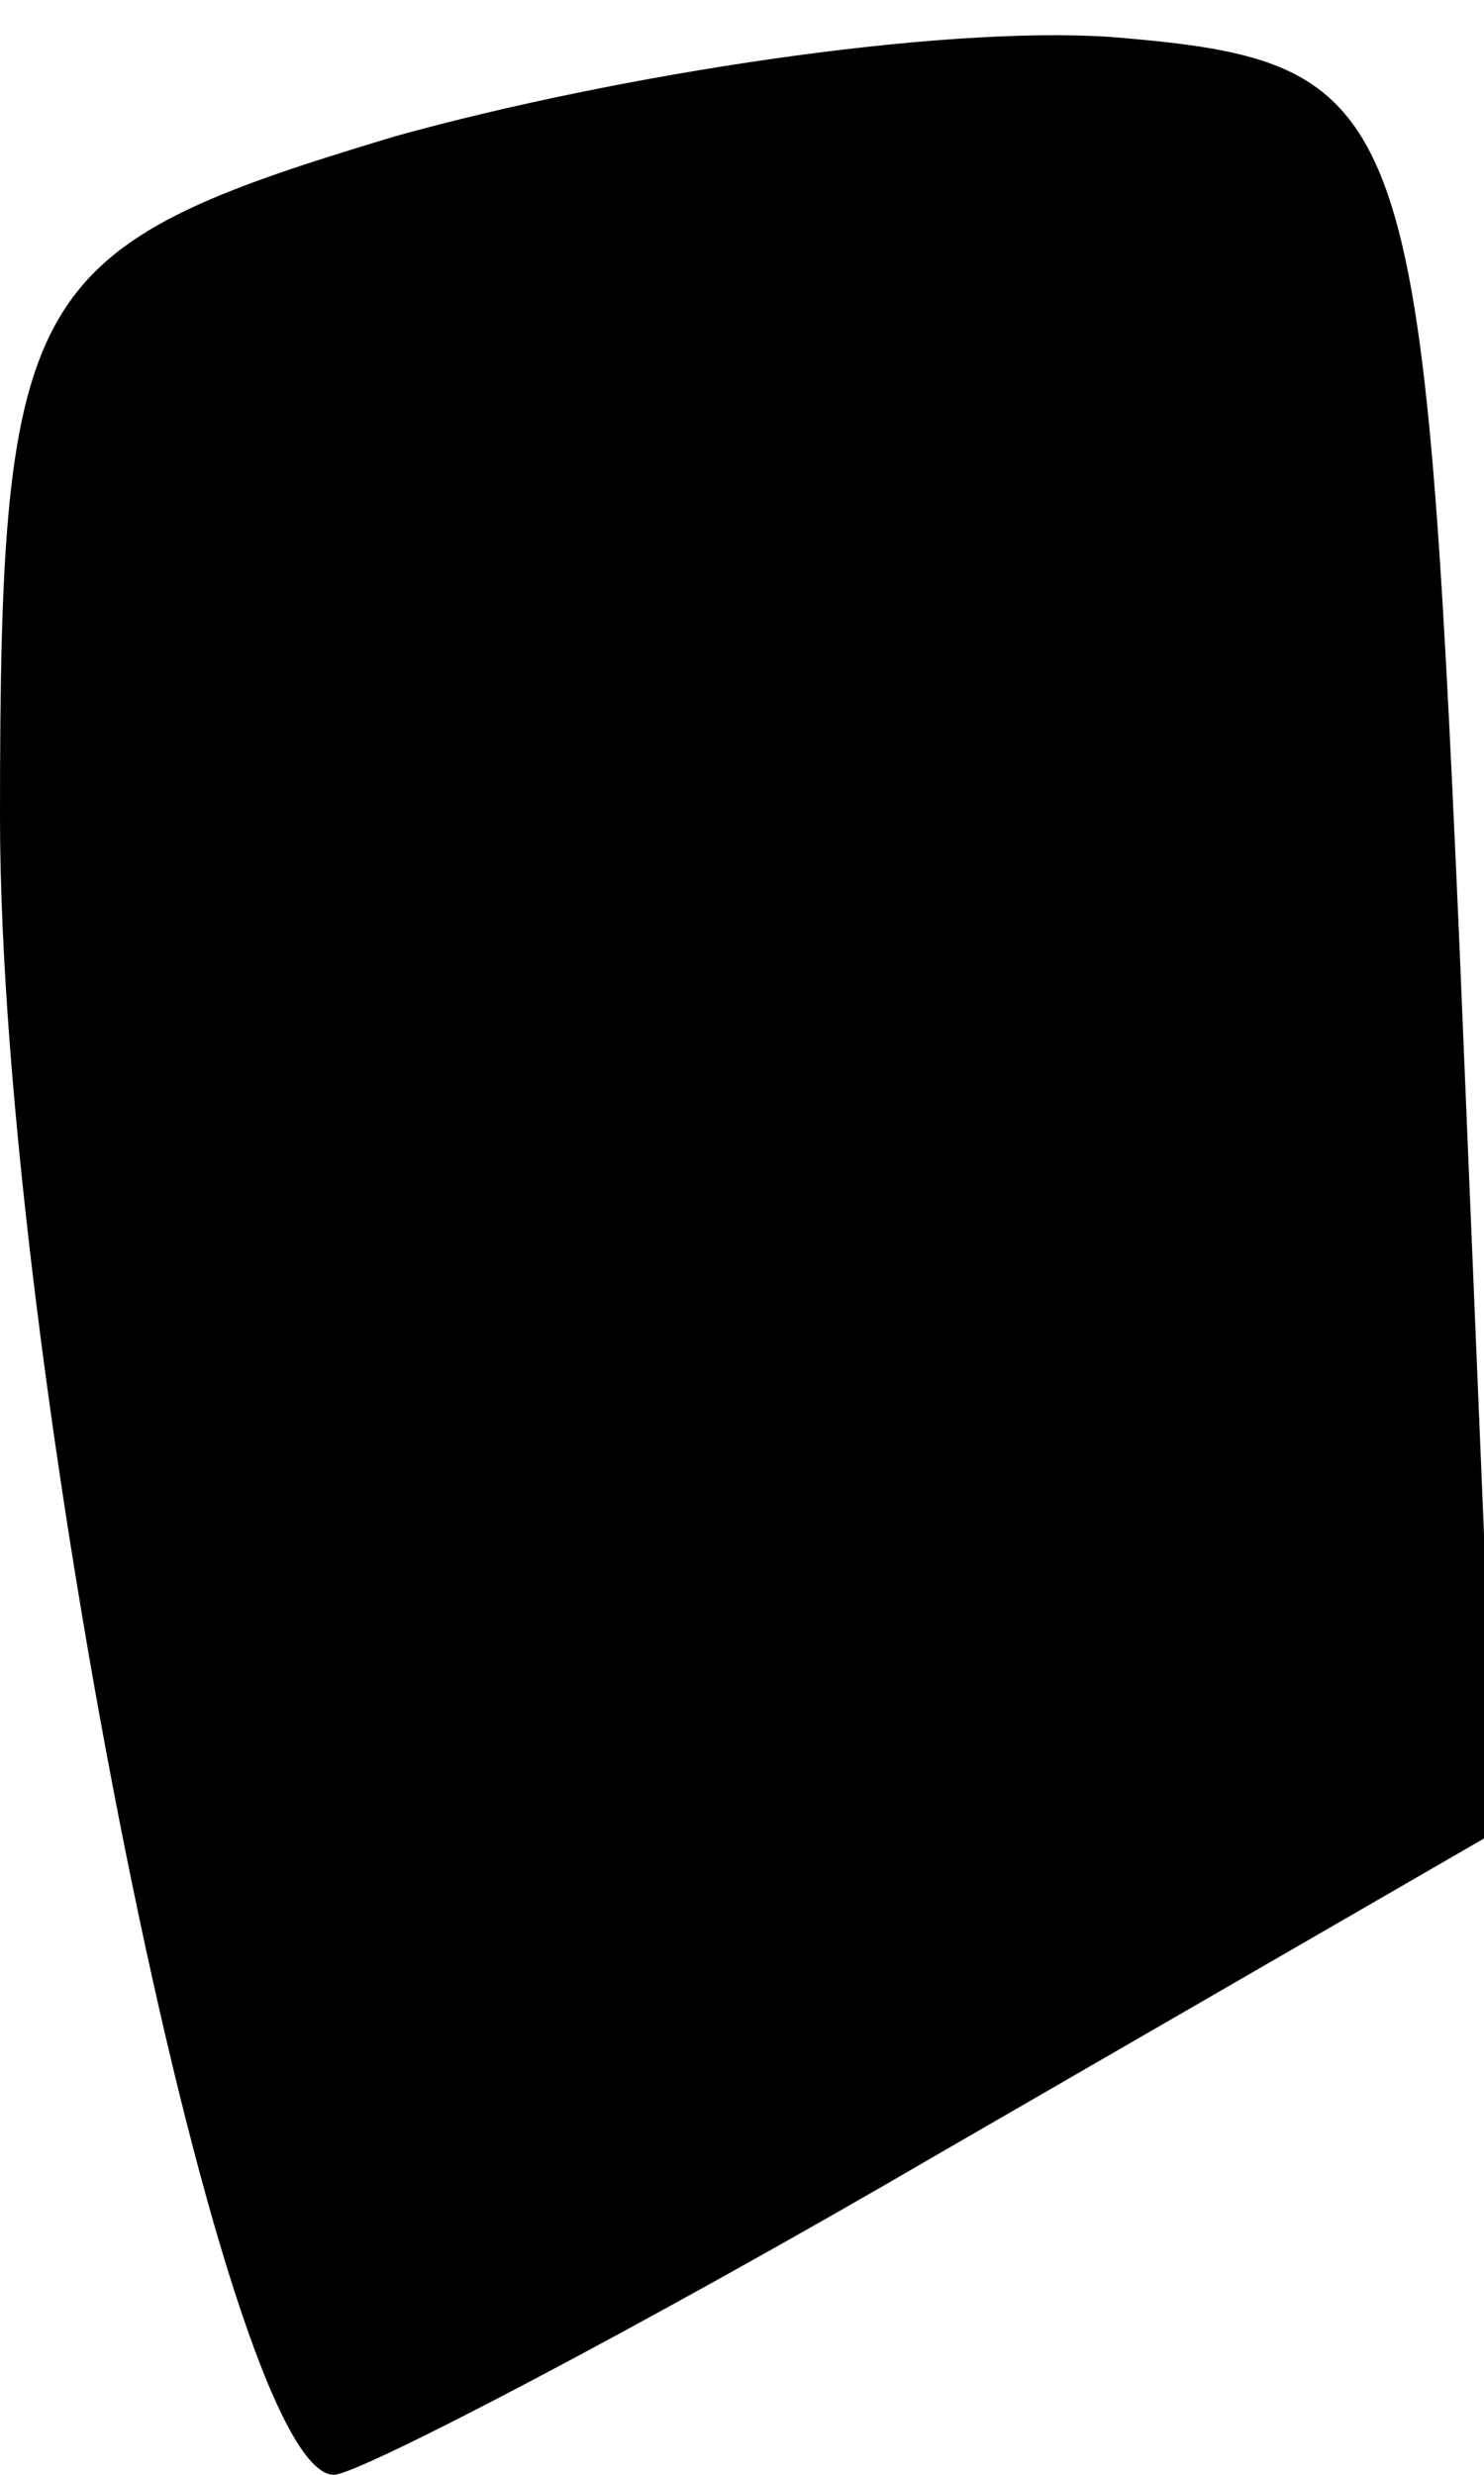 <?xml version="1.0" standalone="no"?>
<!DOCTYPE svg PUBLIC "-//W3C//DTD SVG 20010904//EN"
 "http://www.w3.org/TR/2001/REC-SVG-20010904/DTD/svg10.dtd">
<svg version="1.0" xmlns="http://www.w3.org/2000/svg"
 width="12pt" height="20pt" viewBox="0 0 12 20"
 preserveAspectRatio="xMidYMid meet">
<g transform="translate(0,20) scale(0.1,-0.1)"
fill="#000000" stroke="none">
<path fill="#000000" stroke="none" d="M32 189 c-30 -9 -32 -12 -32 -55 0 -44
18 -134 27 -134 2 0 25 12 49 26 l45 26 -3 72 c-3 68 -4 71 -28 73 -14 1 -40
-3 -58 -8z"/>
</g>
</svg>
